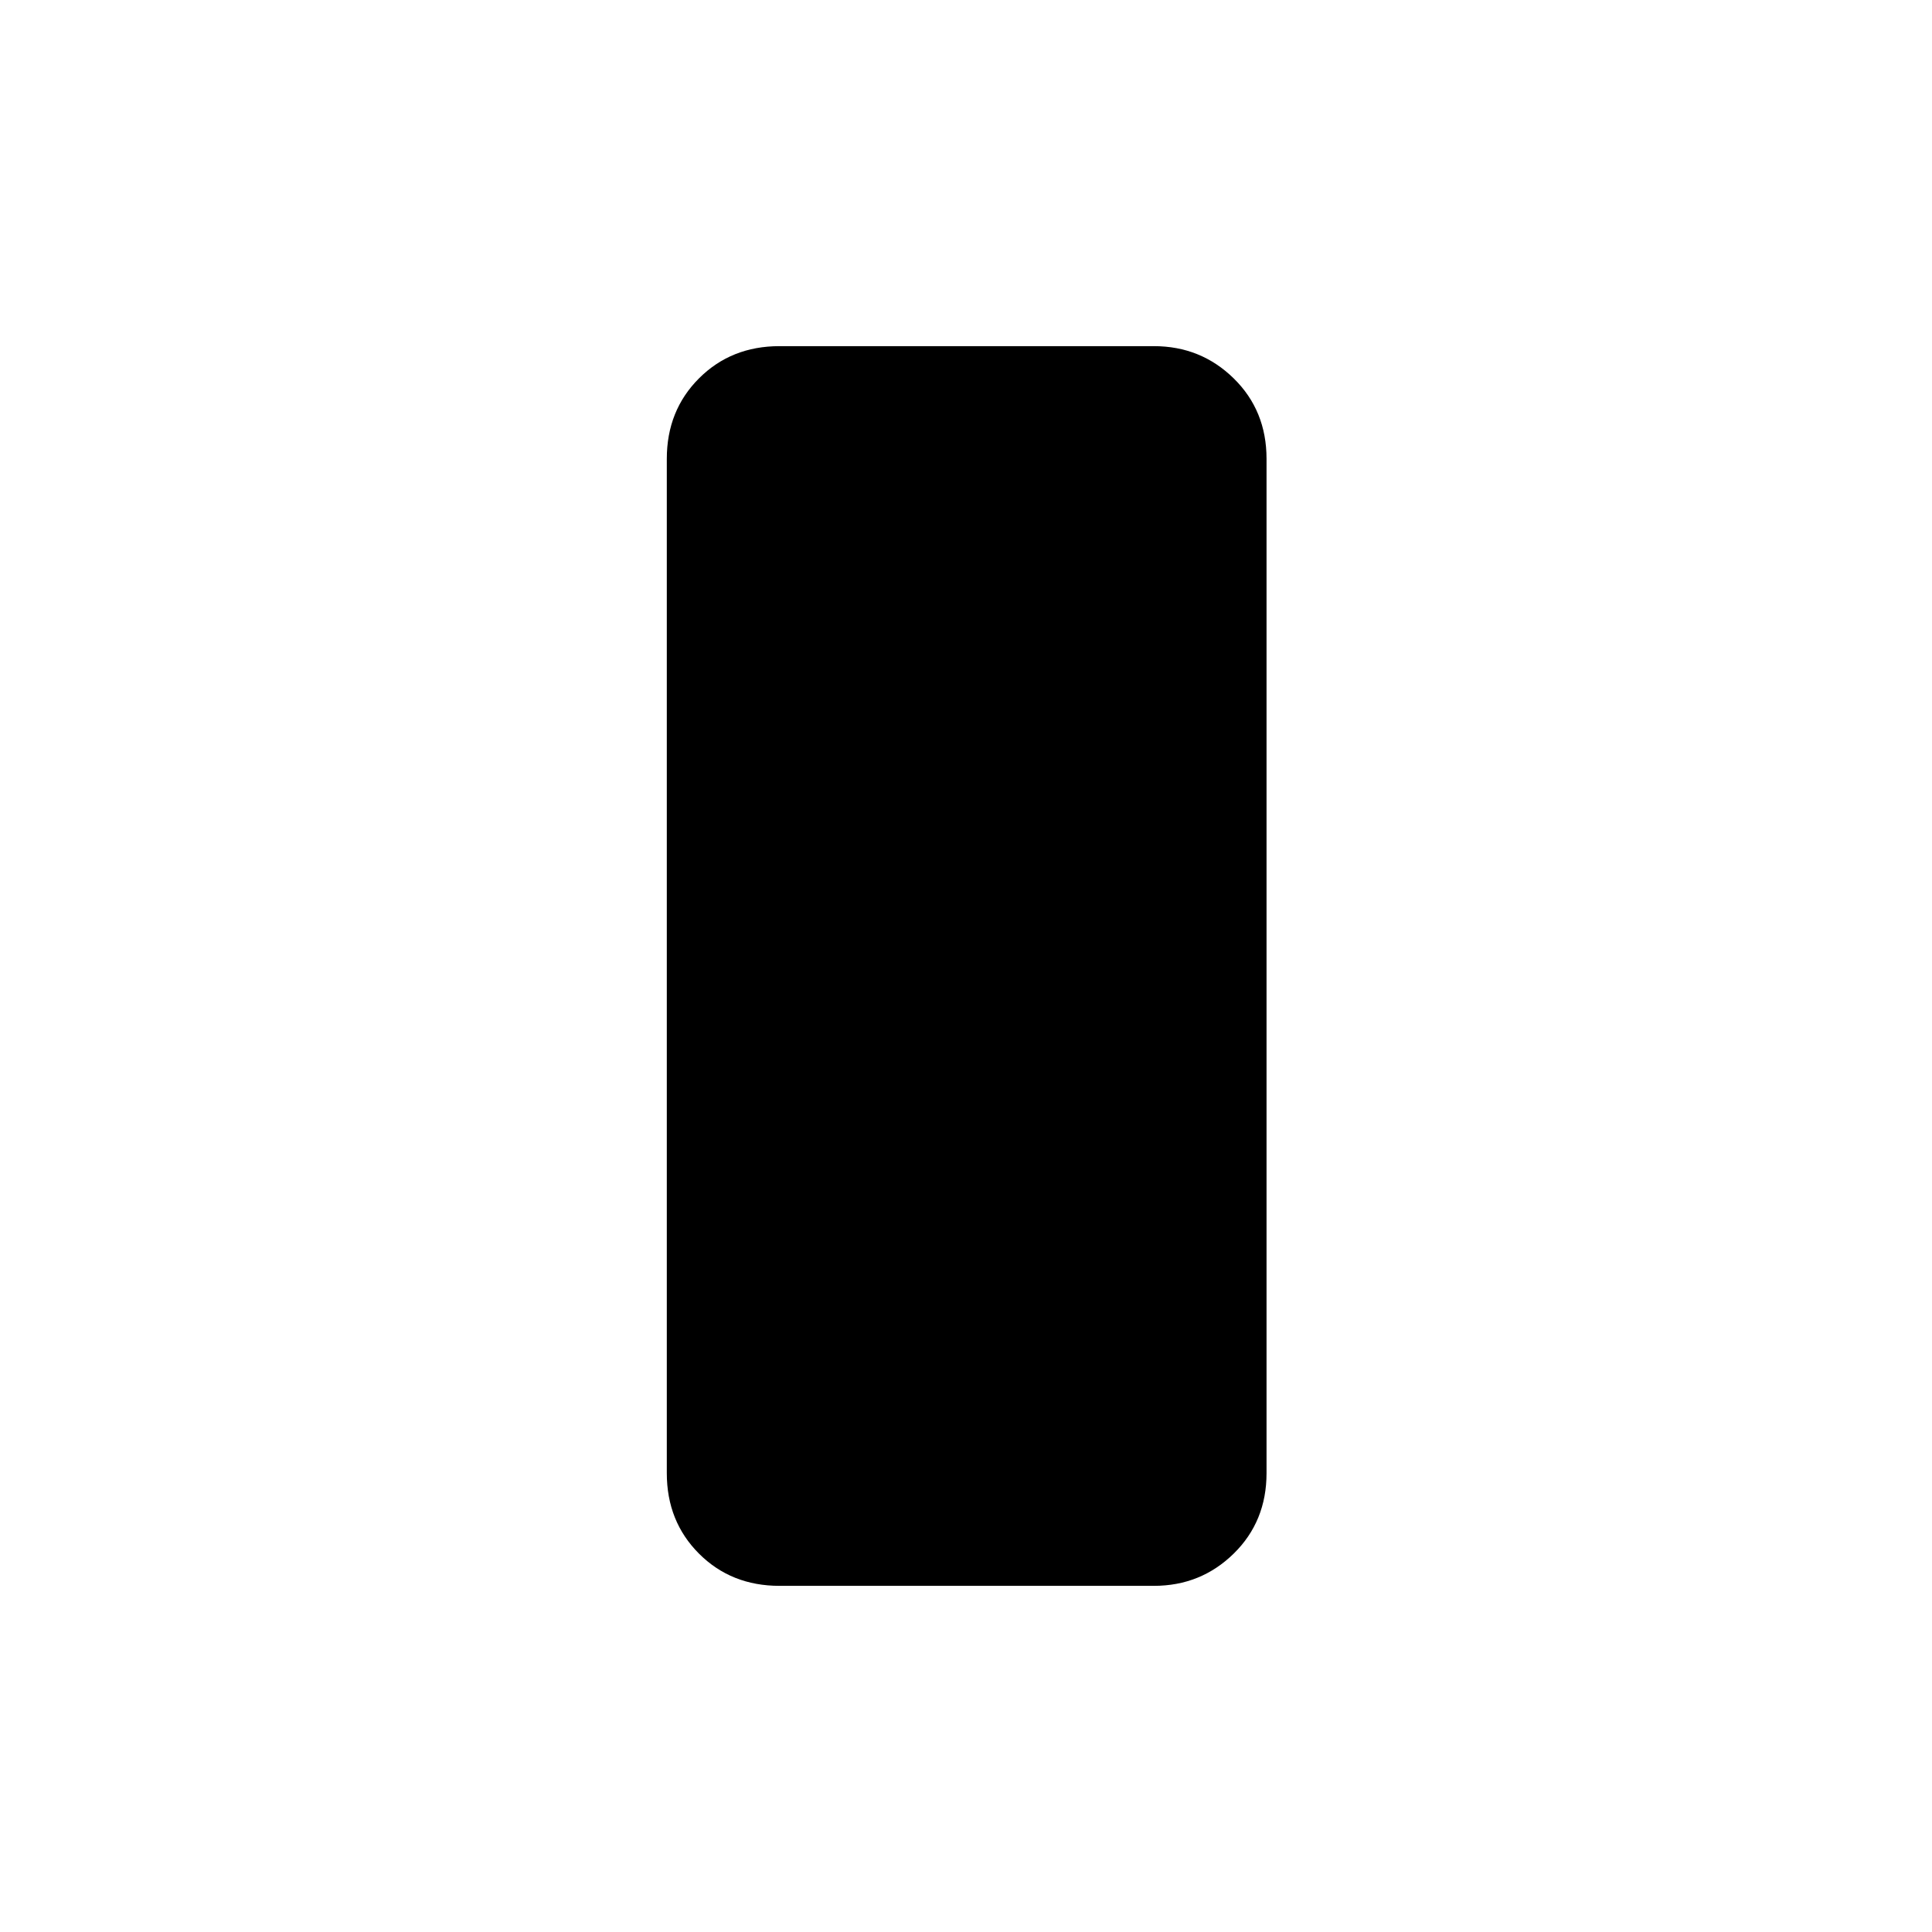 <svg xmlns="http://www.w3.org/2000/svg" height="40" viewBox="0 -960 960 960" width="40"><path d="M387.333-172q-24 0-40-16t-16-40v-504q0-24 16-40t40-16h186q23.334 0 39.667 16 16.333 16 16.333 40v504q0 24-16.333 40t-39.667 16h-186Z"/></svg>
